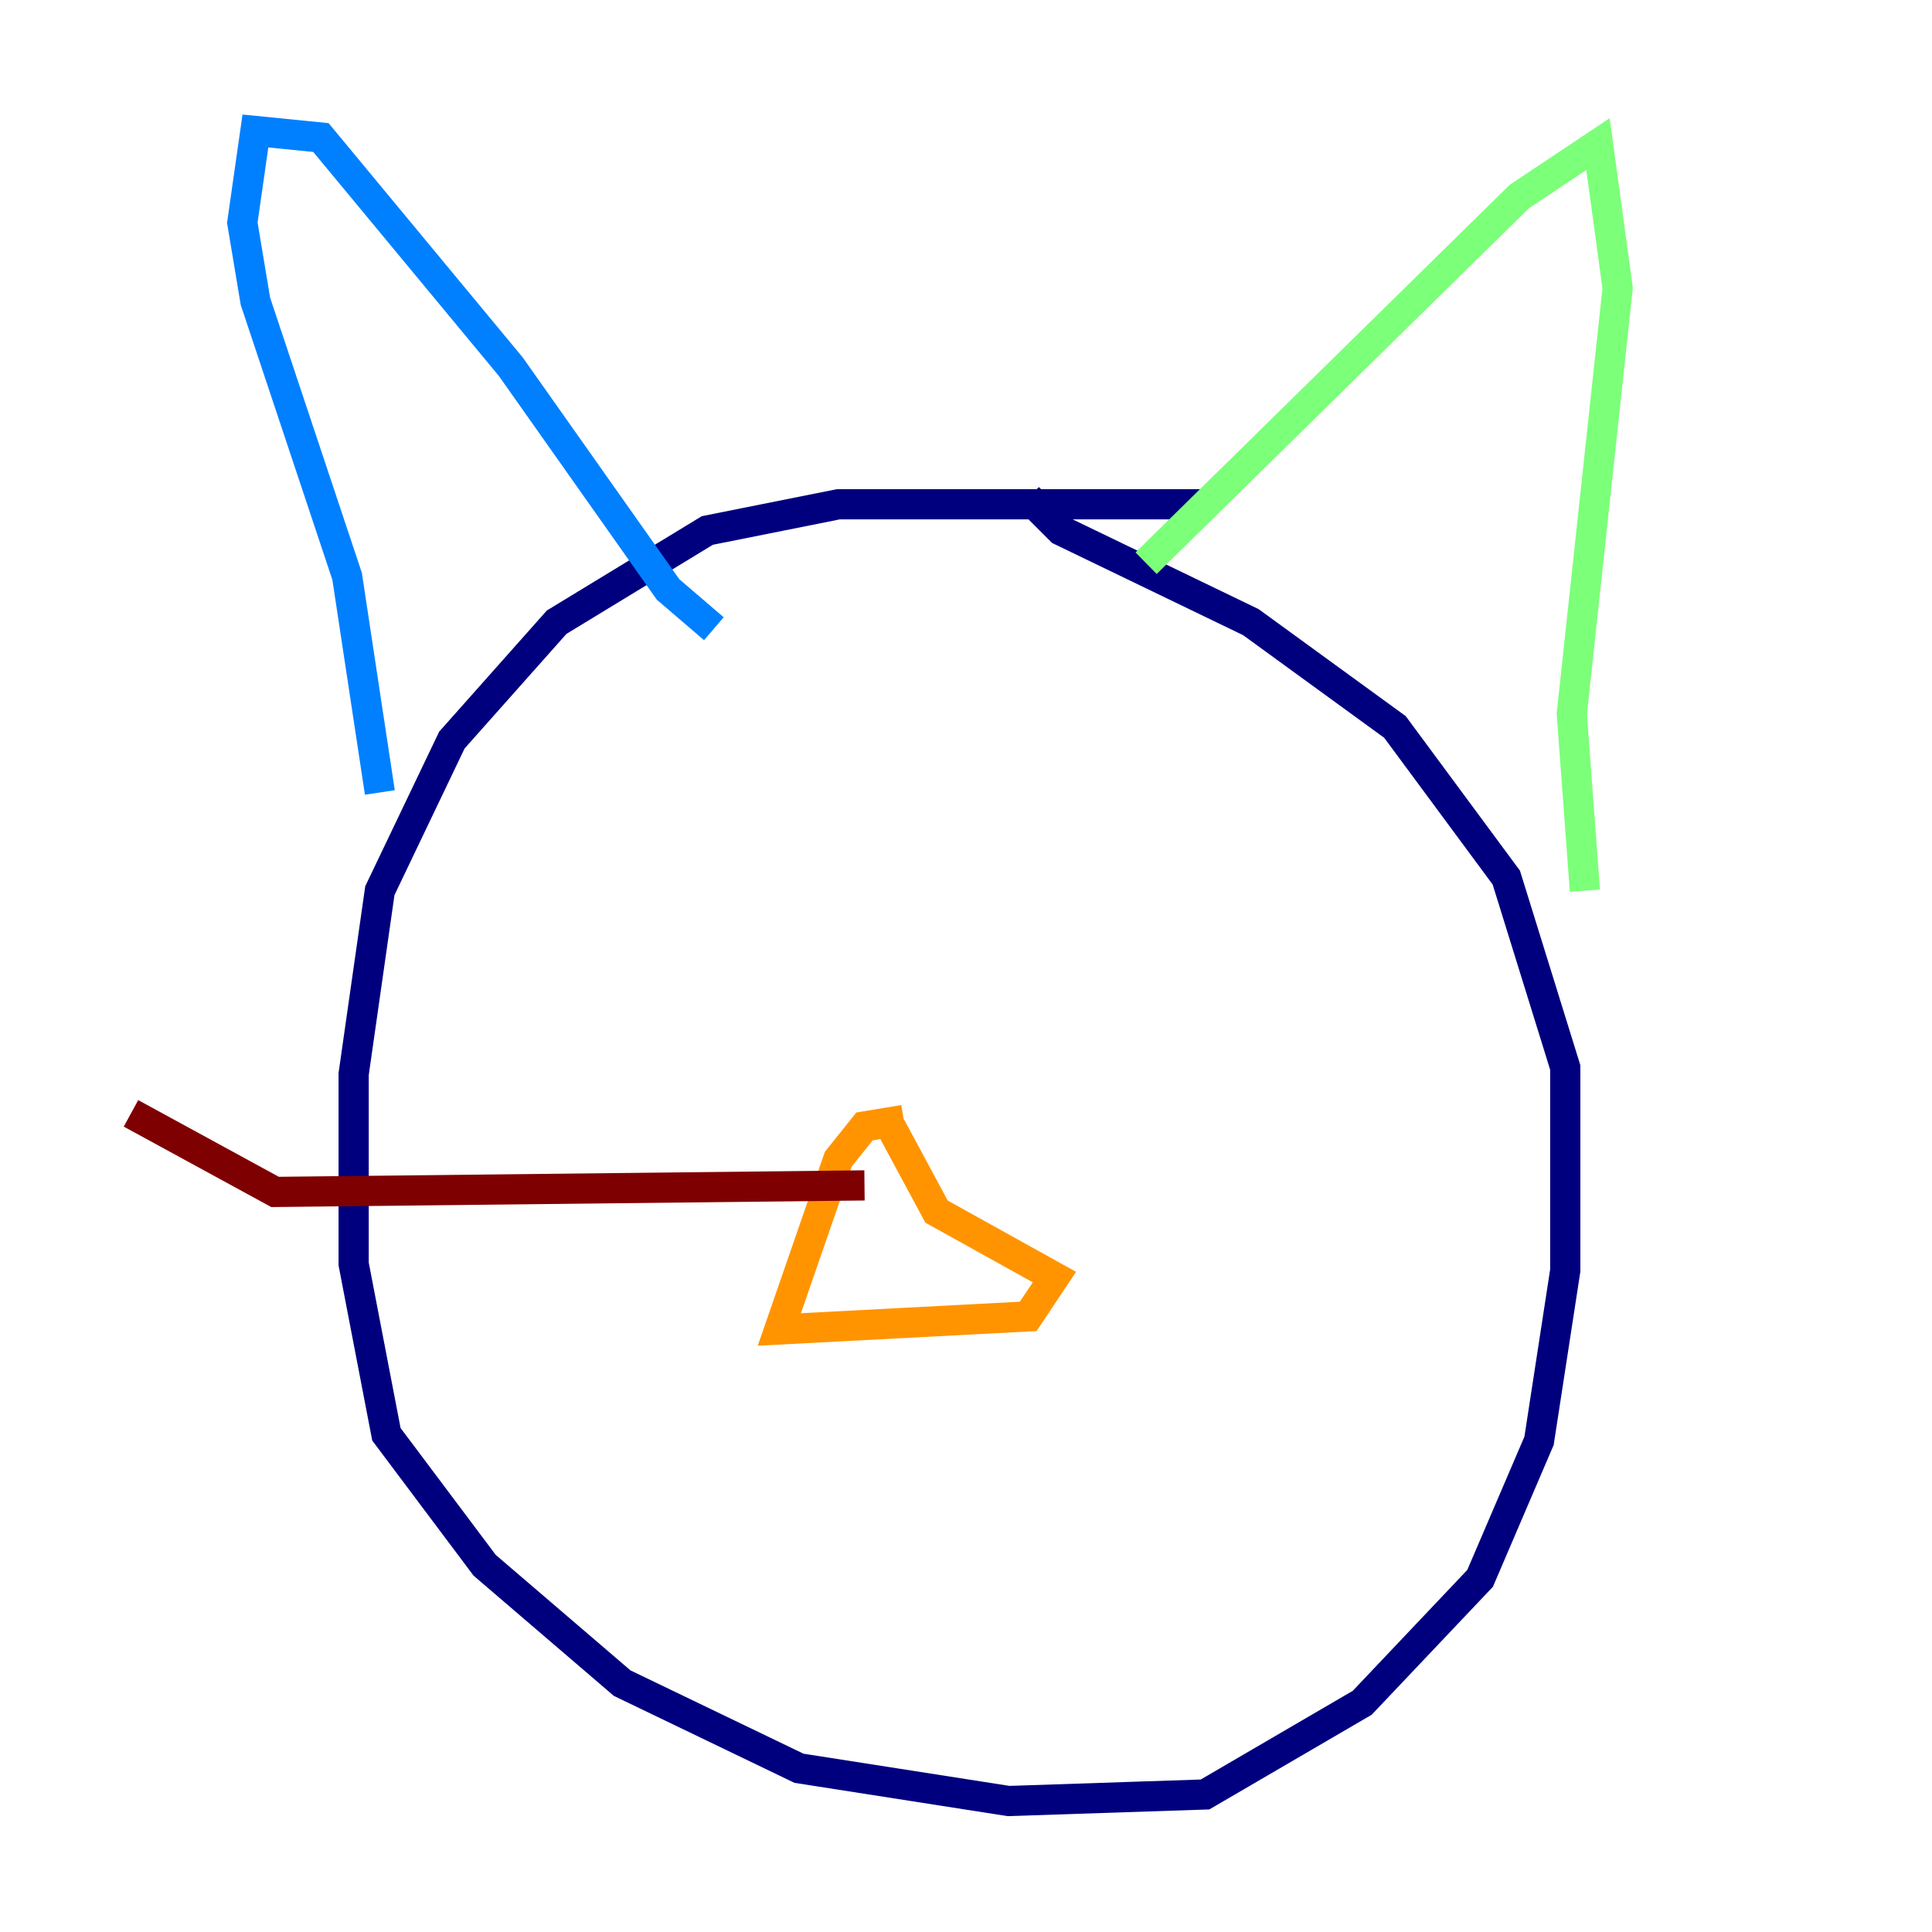 <?xml version="1.0" encoding="utf-8" ?>
<svg baseProfile="tiny" height="128" version="1.2" viewBox="0,0,128,128" width="128" xmlns="http://www.w3.org/2000/svg" xmlns:ev="http://www.w3.org/2001/xml-events" xmlns:xlink="http://www.w3.org/1999/xlink"><defs /><polyline fill="none" points="79.837,33.41 55.539,33.41 46.861,35.146 36.881,41.22 29.939,49.031 25.166,59.01 23.43,71.159 23.43,83.742 25.6,95.024 32.108,103.702 41.22,111.512 52.936,117.153 66.82,119.322 79.837,118.888 90.251,112.814 98.061,104.57 101.966,95.458 103.702,84.176 103.702,70.725 99.797,58.142 92.42,48.163 82.875,41.22 70.291,35.146 68.122,32.976" stroke="#00007f" stroke-width="2" /><polyline fill="none" points="25.166,52.502 22.997,38.183 16.922,19.959 16.054,14.752 16.922,8.678 21.261,9.112 33.844,24.298 44.258,39.051 47.295,41.654" stroke="#0080ff" stroke-width="2" /><polyline fill="none" points="75.932,37.315 100.664,13.017 105.871,9.546 107.173,19.091 104.136,47.295 105.003,59.01" stroke="#7cff79" stroke-width="2" /><polyline fill="none" points="59.878,74.197 57.275,74.63 55.539,76.8 51.634,88.081 68.122,87.214 69.858,84.61 62.047,80.271 59.01,74.63" stroke="#ff9400" stroke-width="2" /><polyline fill="none" points="57.275,78.536 18.224,78.969 8.678,73.763" stroke="#7f0000" stroke-width="2" /></svg>